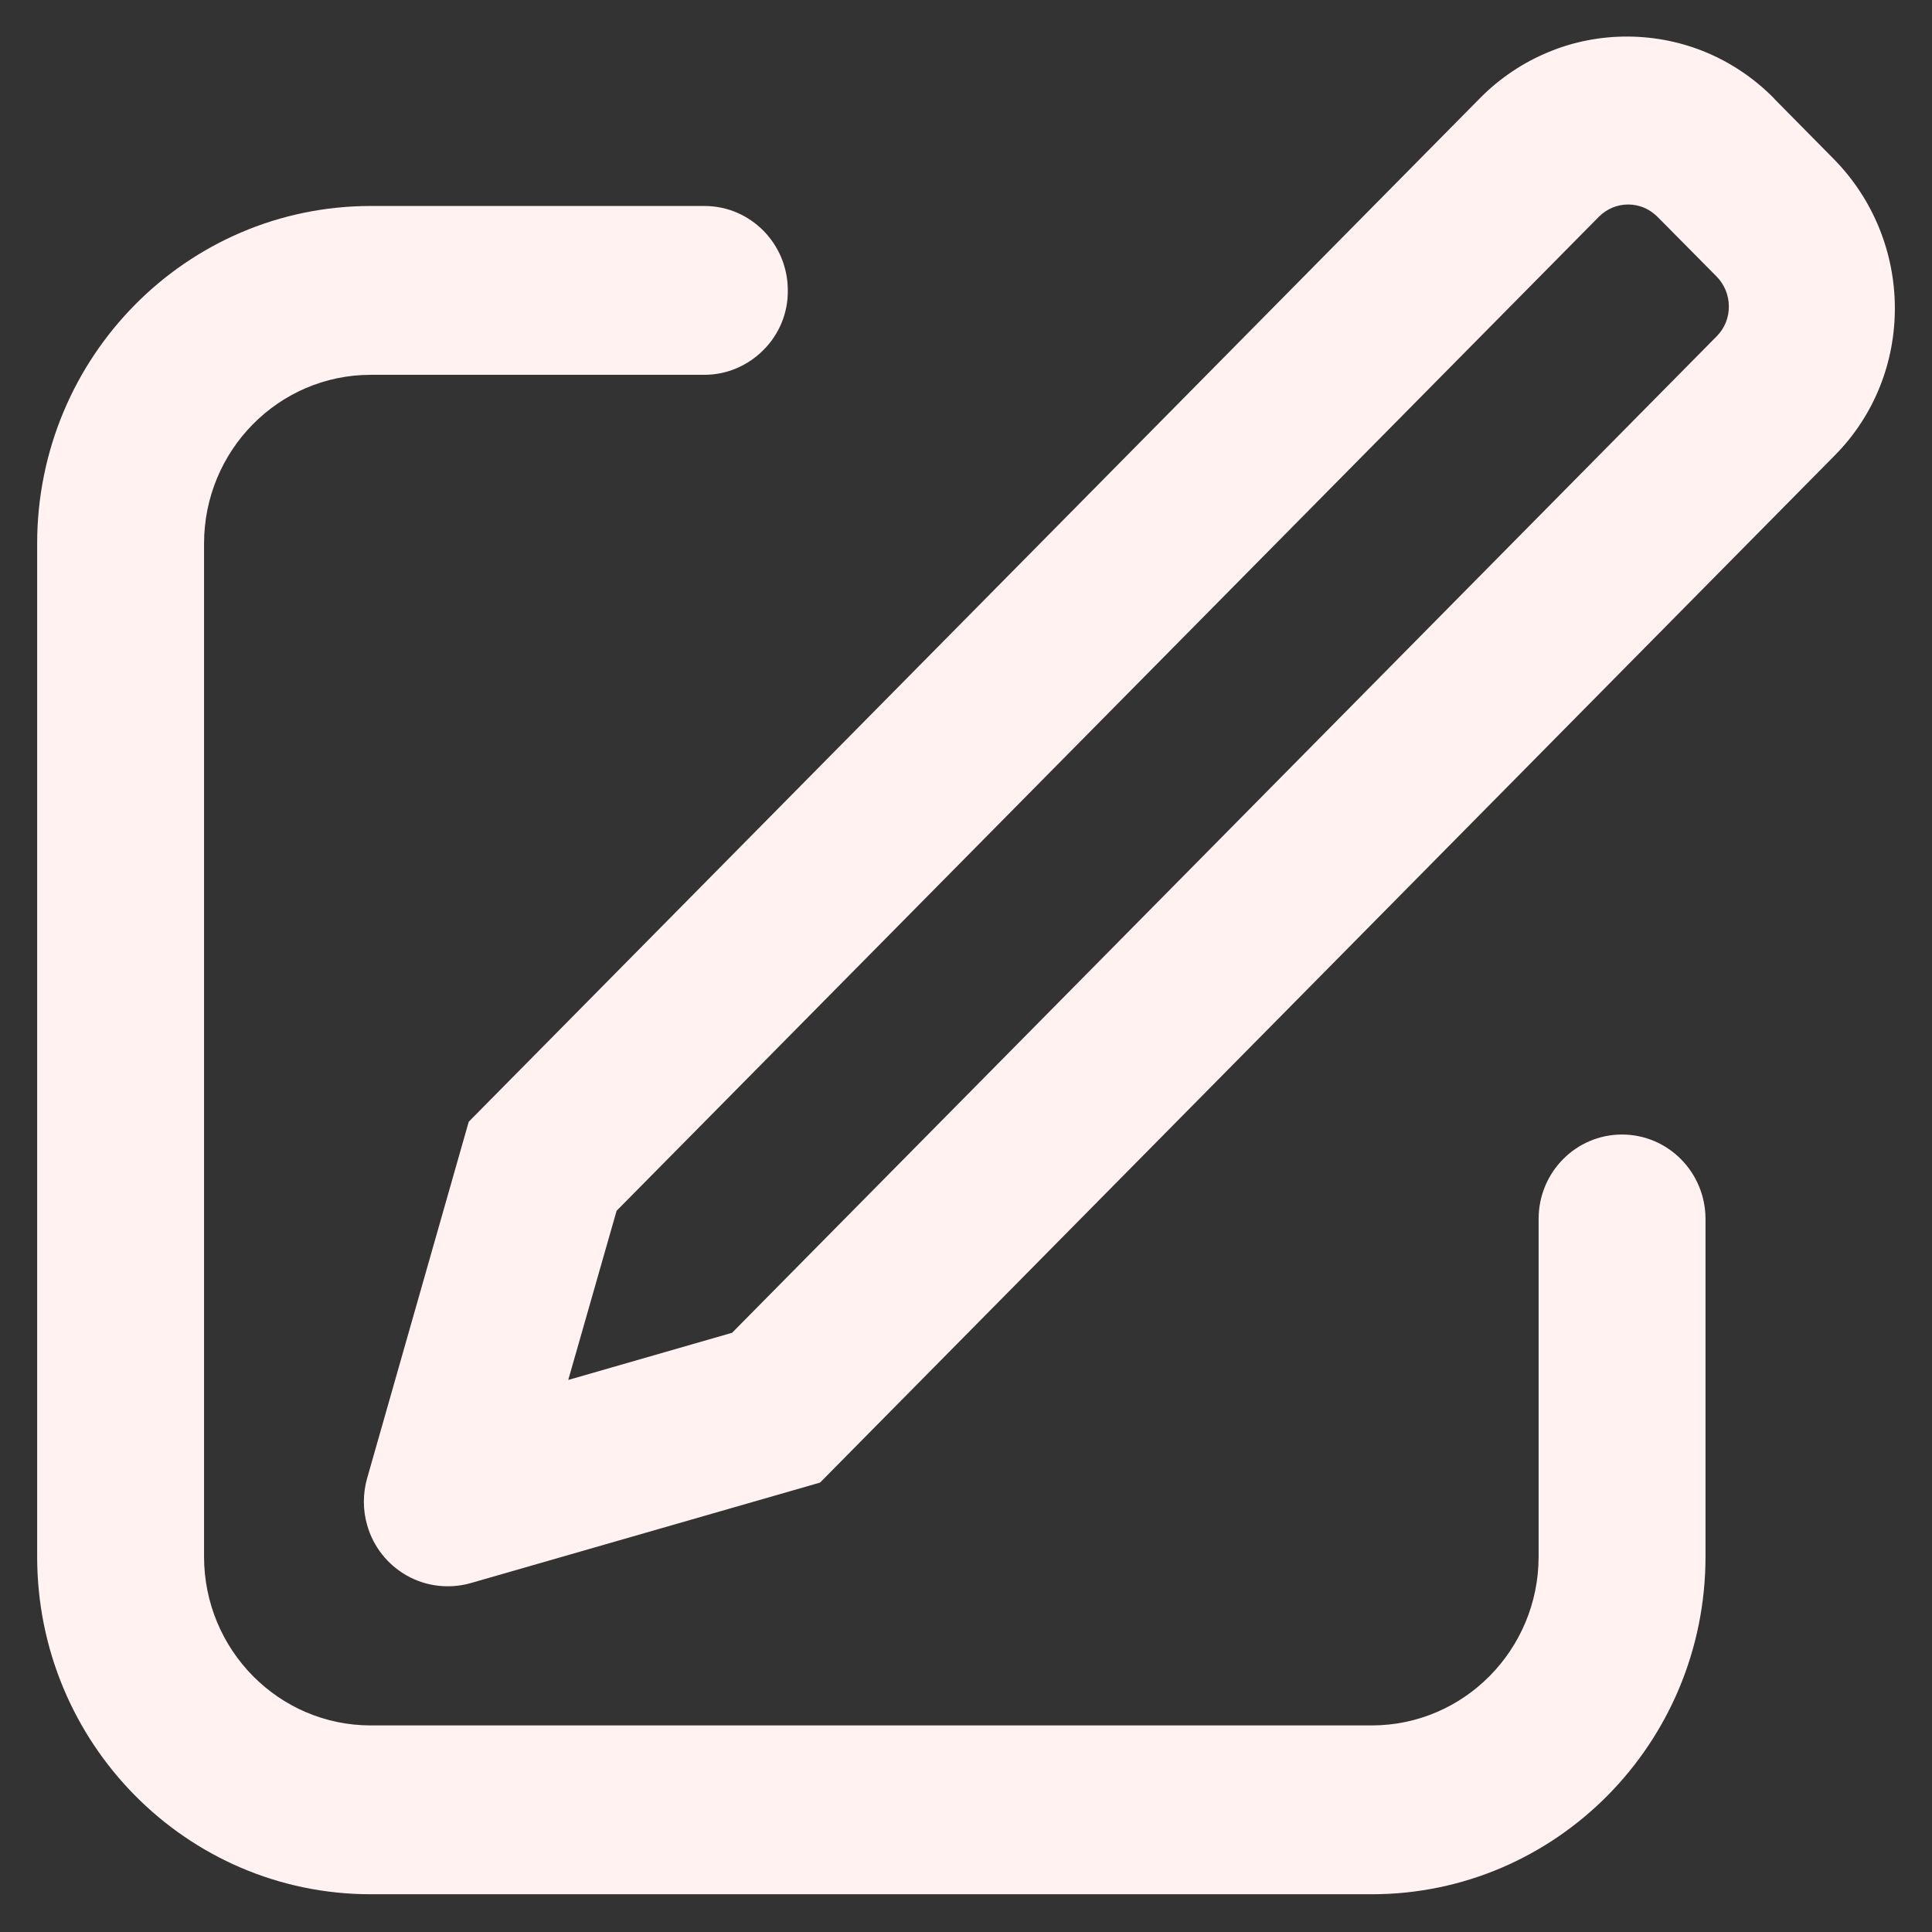 <svg width="13" height="13" viewBox="0 0 13 13" fill="none" xmlns="http://www.w3.org/2000/svg">
<rect x="0" y="0" width="13" height="13" fill="#333333" stroke="none"/>
<path d="M3.825 9.285L4.926 8.968L11.553 2.261C11.605 2.208 11.634 2.136 11.633 2.061C11.633 1.986 11.603 1.914 11.551 1.861L11.154 1.46C11.128 1.434 11.098 1.413 11.064 1.398C11.03 1.384 10.993 1.376 10.957 1.376C10.92 1.376 10.883 1.383 10.85 1.397C10.816 1.411 10.785 1.432 10.759 1.458L4.149 8.147L3.824 9.284L3.825 9.285ZM11.939 0.665L12.336 1.067C12.884 1.621 12.889 2.516 12.346 3.064L5.518 9.976L3.165 10.653C3.021 10.693 2.868 10.675 2.738 10.602C2.608 10.529 2.512 10.407 2.471 10.264C2.441 10.161 2.441 10.051 2.47 9.948L3.154 7.548L9.965 0.654C10.095 0.524 10.249 0.421 10.418 0.351C10.588 0.28 10.771 0.245 10.954 0.246C11.138 0.247 11.32 0.284 11.489 0.356C11.658 0.428 11.811 0.533 11.939 0.664V0.665ZM4.74 1.386C5.05 1.386 5.301 1.64 5.301 1.954C5.302 2.028 5.288 2.102 5.26 2.17C5.232 2.239 5.191 2.301 5.138 2.354C5.086 2.407 5.024 2.449 4.956 2.478C4.888 2.507 4.814 2.522 4.74 2.522H2.495C1.875 2.522 1.373 3.031 1.373 3.658V10.474C1.373 11.101 1.875 11.61 2.495 11.61H9.23C9.85 11.61 10.353 11.101 10.353 10.474V8.202C10.353 7.888 10.604 7.634 10.914 7.634C11.224 7.634 11.476 7.888 11.476 8.203V10.474C11.476 11.729 10.47 12.746 9.23 12.746H2.495C1.255 12.746 0.25 11.729 0.25 10.474V3.658C0.25 2.403 1.255 1.386 2.495 1.386H4.74V1.386Z" fill="#FFF2F1"/>
</svg>
